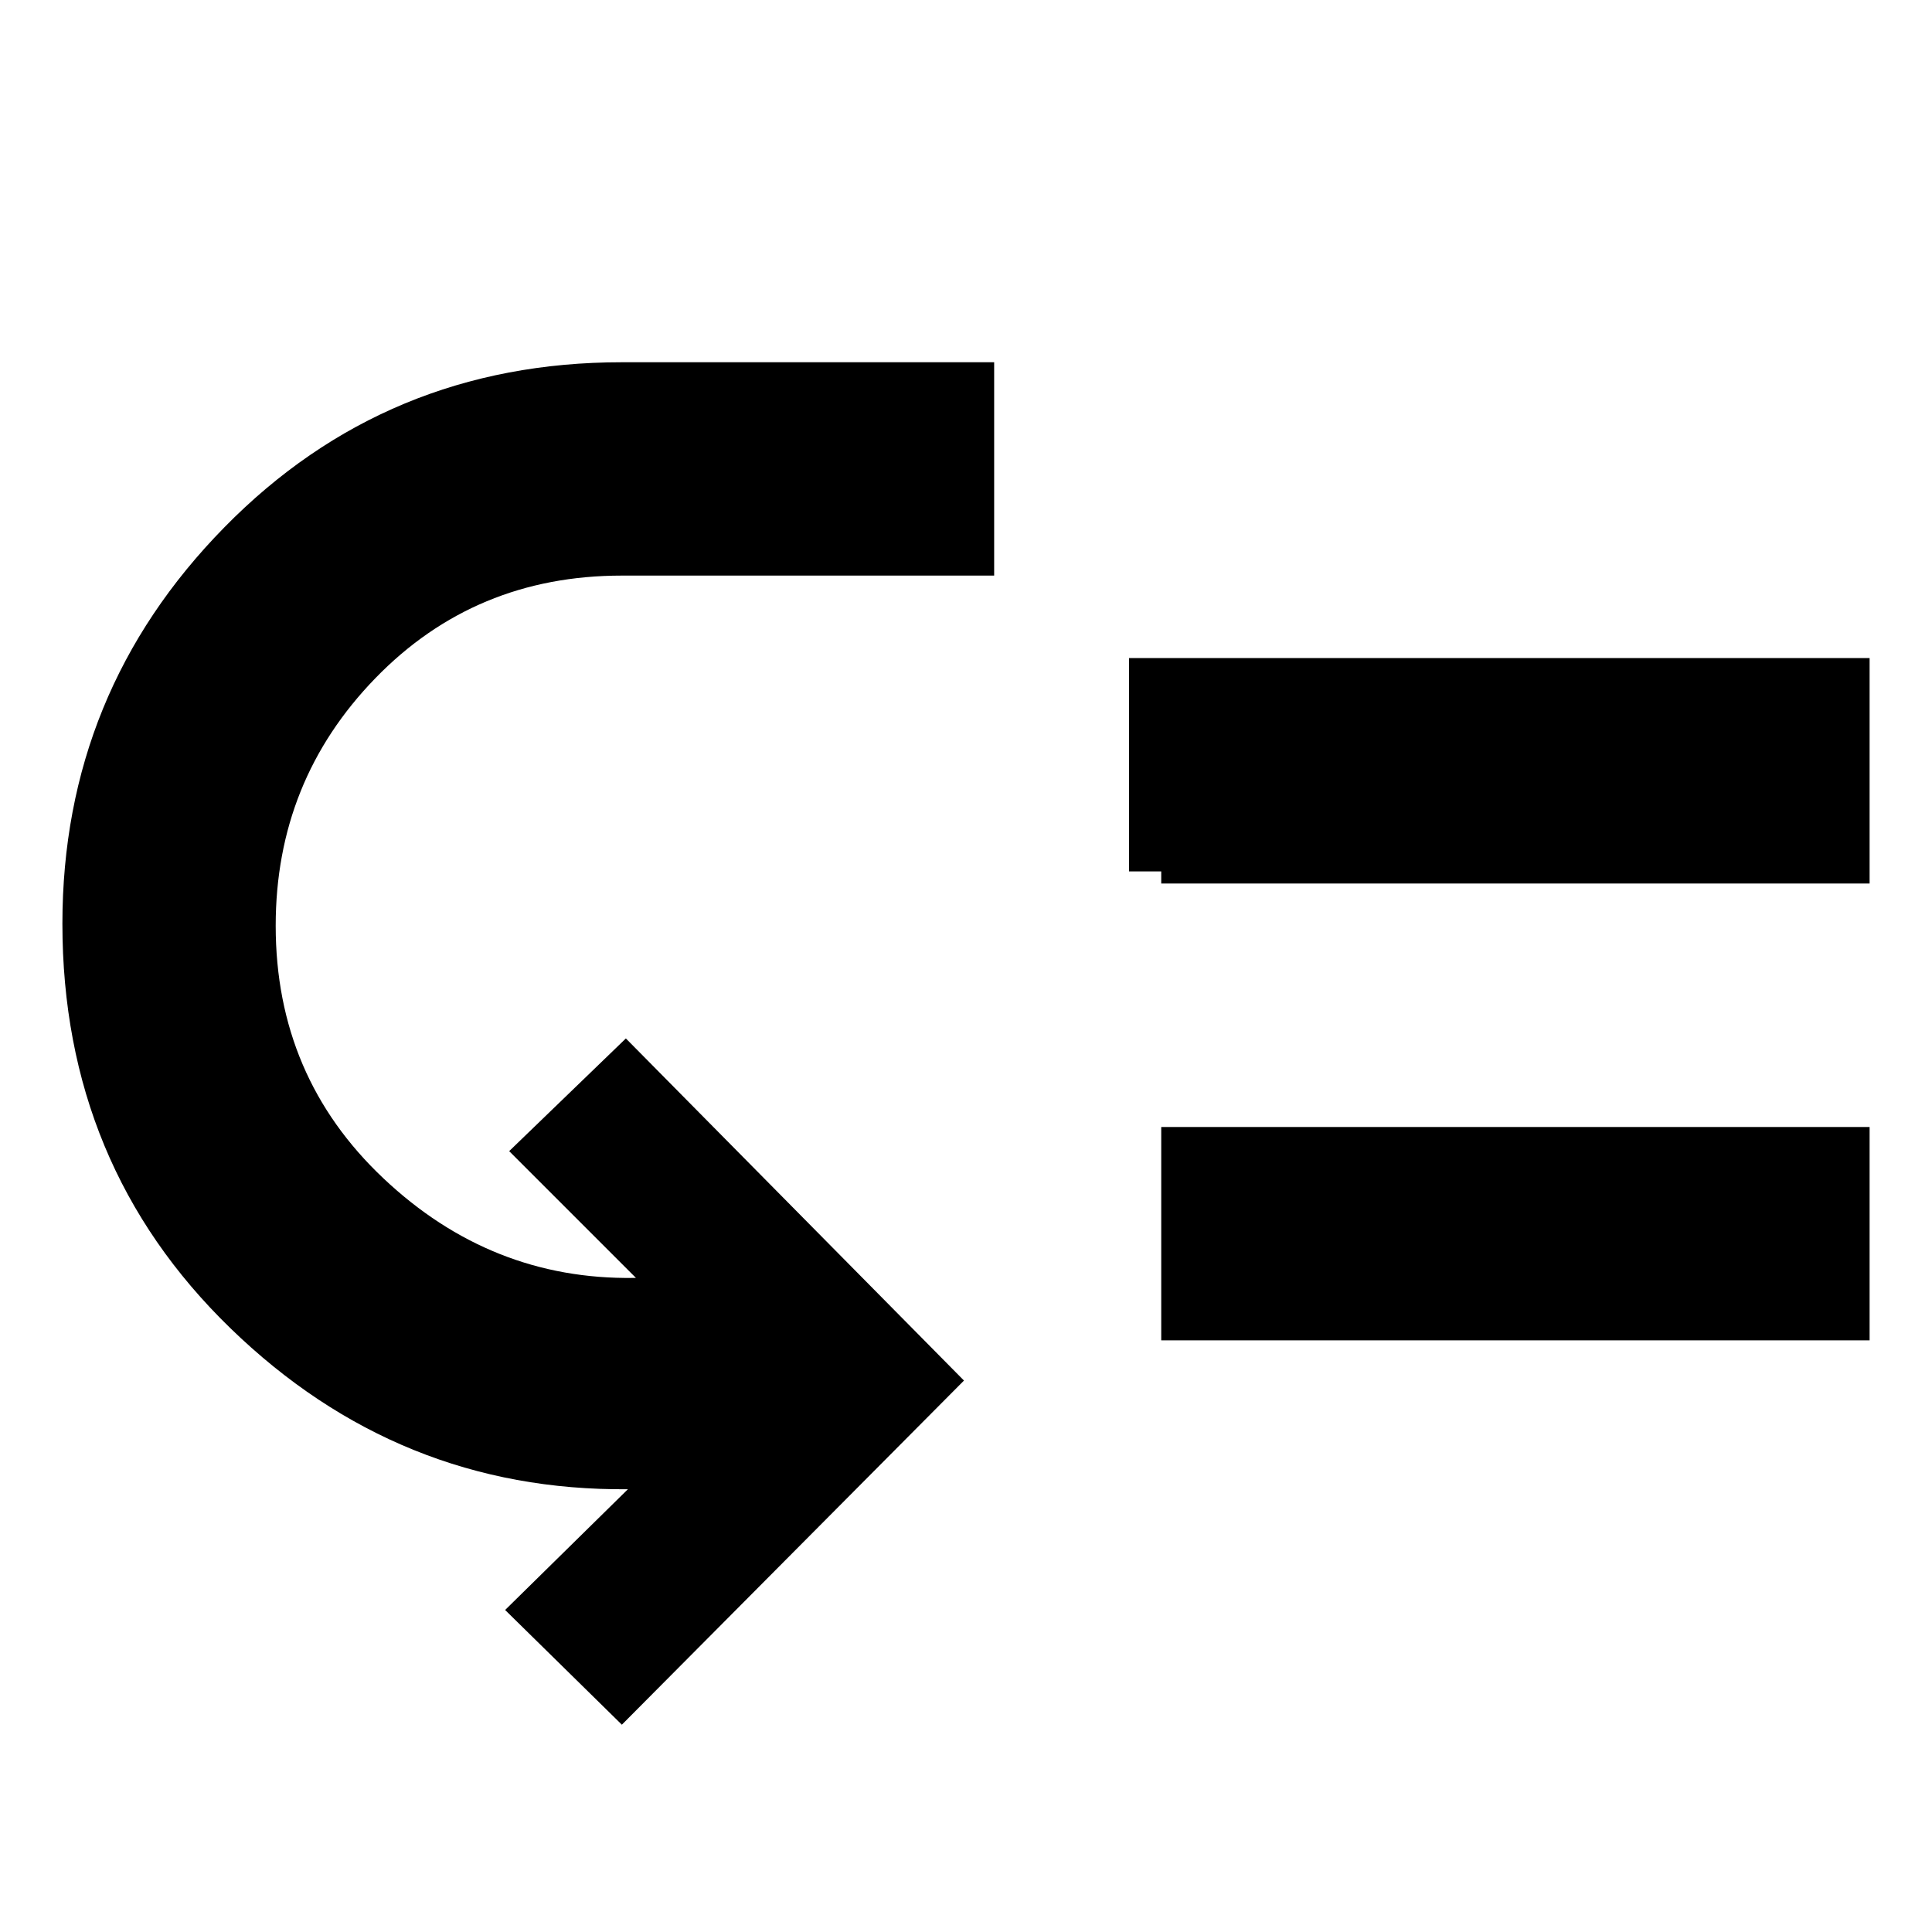 <svg xmlns="http://www.w3.org/2000/svg" height="40" width="40"><path d="m12.875 35.708-2.417-2.375 2.542-2.5q-4.75.042-8.229-3.333-3.479-3.375-3.479-8.375 0-4.792 3.354-8.208Q8 7.5 12.875 7.5h7.708v4.417h-7.708q-3.042 0-5.104 2.125-2.063 2.125-2.063 5.125 0 3.125 2.23 5.229 2.229 2.104 5.187 2.062h.042l-2.625-2.625 2.416-2.333 7 7.083Zm10.5-17.666v-4.417h15.333v4.417Zm.667 9.708v-4.417h14.666v4.417Zm0-9.458v-4.417h14.666v4.417Z"/></svg>